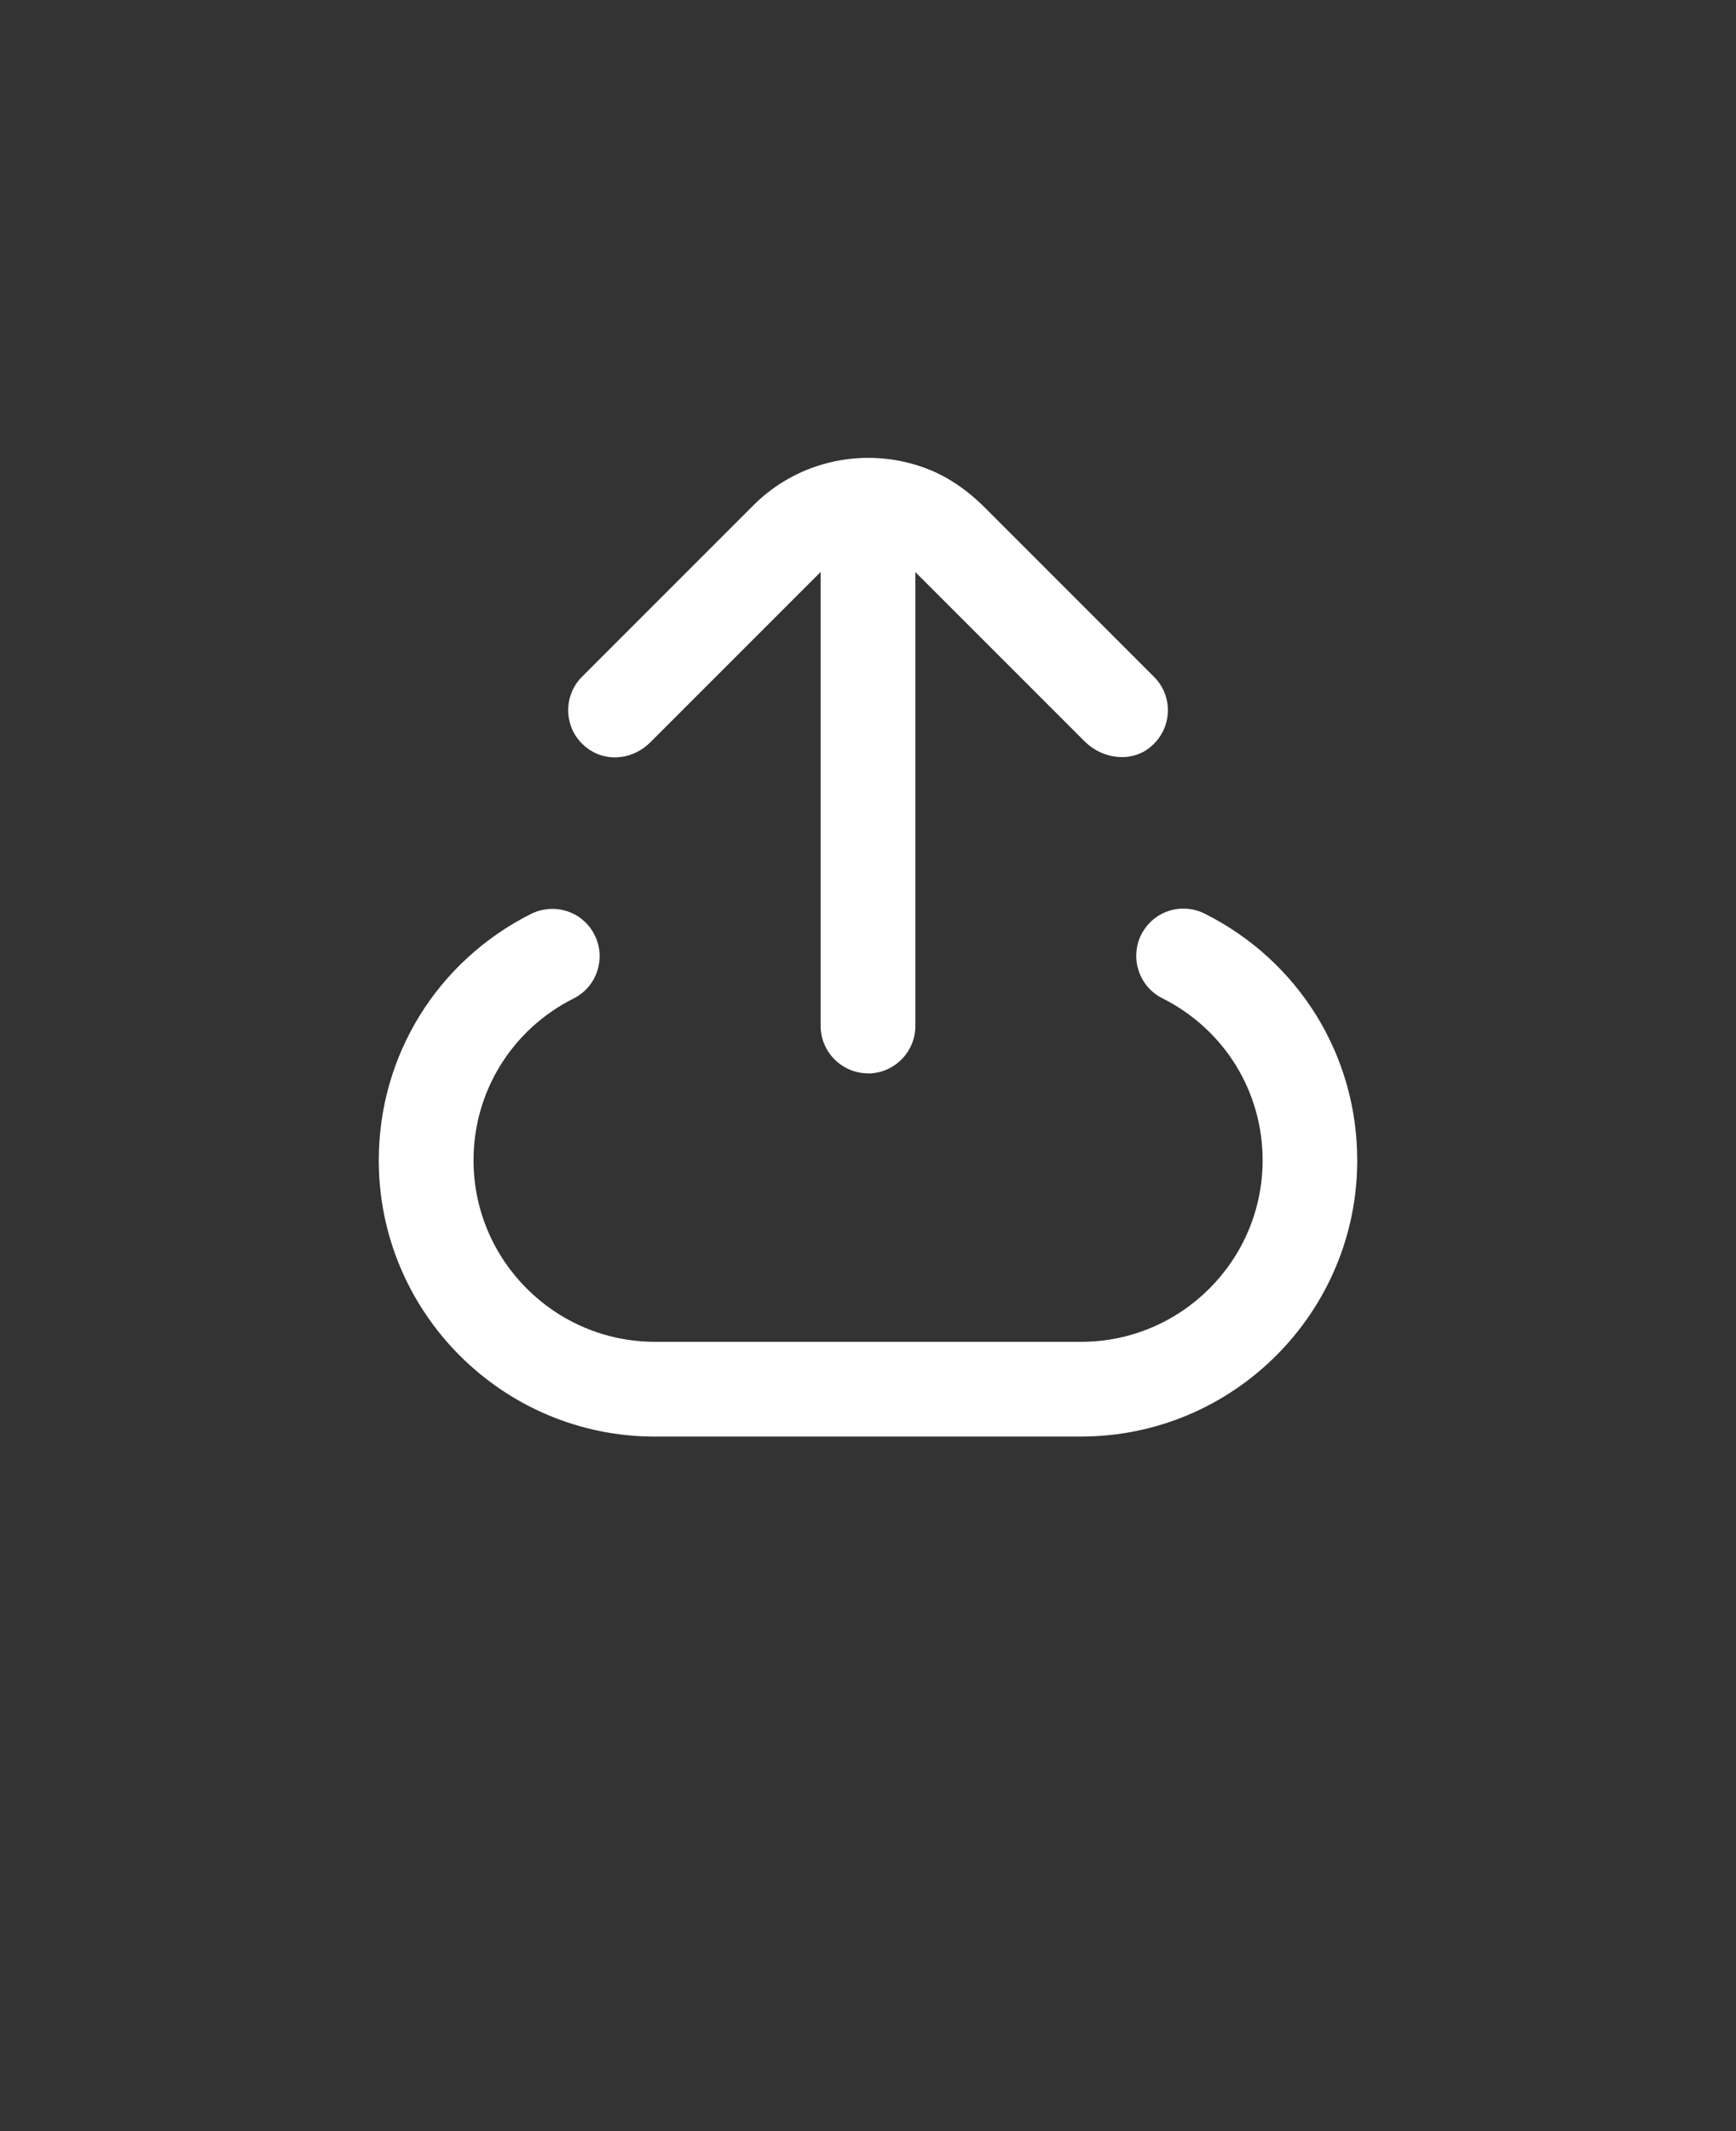 <?xml version="1.0" encoding="UTF-8" standalone="no"?>
<svg
   version="1.1"
   fill="white"
   viewBox="-5.0 -10.0 110.0 135.0"
   id="svg3"
   sodipodi:docname="noun-open-7196208.svg"
   inkscape:version="1.4 (86a8ad7, 2024-10-11)"
   xmlns:inkscape="http://www.inkscape.org/namespaces/inkscape"
   xmlns:sodipodi="http://sodipodi.sourceforge.net/DTD/sodipodi-0.dtd"
   xmlns="http://www.w3.org/2000/svg"
   xmlns:svg="http://www.w3.org/2000/svg">
  <rect x="-5.0" y="-10.0" width="110.0" height="135.0" fill="#333333" stroke="none"/>
  <defs
     id="defs3" />
  <sodipodi:namedview
     id="namedview3"
     pagecolor="#ffffff"
     bordercolor="#000000"
     borderopacity="0.25"
     inkscape:showpageshadow="2"
     inkscape:pageopacity="0.0"
     inkscape:pagecheckerboard="0"
     inkscape:deskcolor="#d1d1d1"
     inkscape:zoom="8.6444444"
     inkscape:cx="54.948586"
     inkscape:cy="67.5"
     inkscape:window-width="3440"
     inkscape:window-height="1369"
     inkscape:window-x="-8"
     inkscape:window-y="-8"
     inkscape:window-maximized="1"
     inkscape:current-layer="svg3" />
  <path
     d="m50 58c1.648 0 3-1.352 3-3v-28.762l10.719 10.719c1.109 1.109 2.82 1.328 3.981 0.512 0.75-0.531 1.211-1.32 1.289-2.219 0.078-0.891-0.238-1.75-0.871-2.379l-10.719-10.719c-1.148-1.148-2.398-1.988-3.719-2.481-3.789-1.43-8.078-0.52-10.922 2.32l-10.879 10.879c-0.641 0.641-0.949 1.52-0.859 2.422 0.09 0.91 0.57 1.699 1.359 2.219 1.172 0.77 2.769 0.57 3.82-0.48l10.801-10.801v28.762c0 1.648 1.352 3 3 3z"
     id="path1" />
  <path
     d="m36.5 81h27c9.648 0 17.5-7.852 17.5-17.5 0-6.641-3.699-12.629-9.66-15.621-0.719-0.359-1.531-0.422-2.289-0.172-0.762 0.25-1.379 0.789-1.738 1.5-0.738 1.48-0.141 3.289 1.34 4.031 3.922 1.969 6.352 5.898 6.352 10.262 0 6.34-5.16 11.5-11.5 11.5h-27c-6.34 0-11.5-5.16-11.5-11.5 0-4.352 2.43-8.281 6.34-10.25 0.719-0.359 1.25-0.98 1.5-1.738 0.25-0.762 0.191-1.57-0.172-2.289-0.359-0.719-0.98-1.25-1.738-1.5-0.309-0.102-0.621-0.148-0.941-0.148-0.461 0-0.922 0.109-1.352 0.32-5.949 3-9.641 8.98-9.641 15.609 0 9.648 7.852 17.5 17.5 17.5z"
     id="path2" />
</svg>
